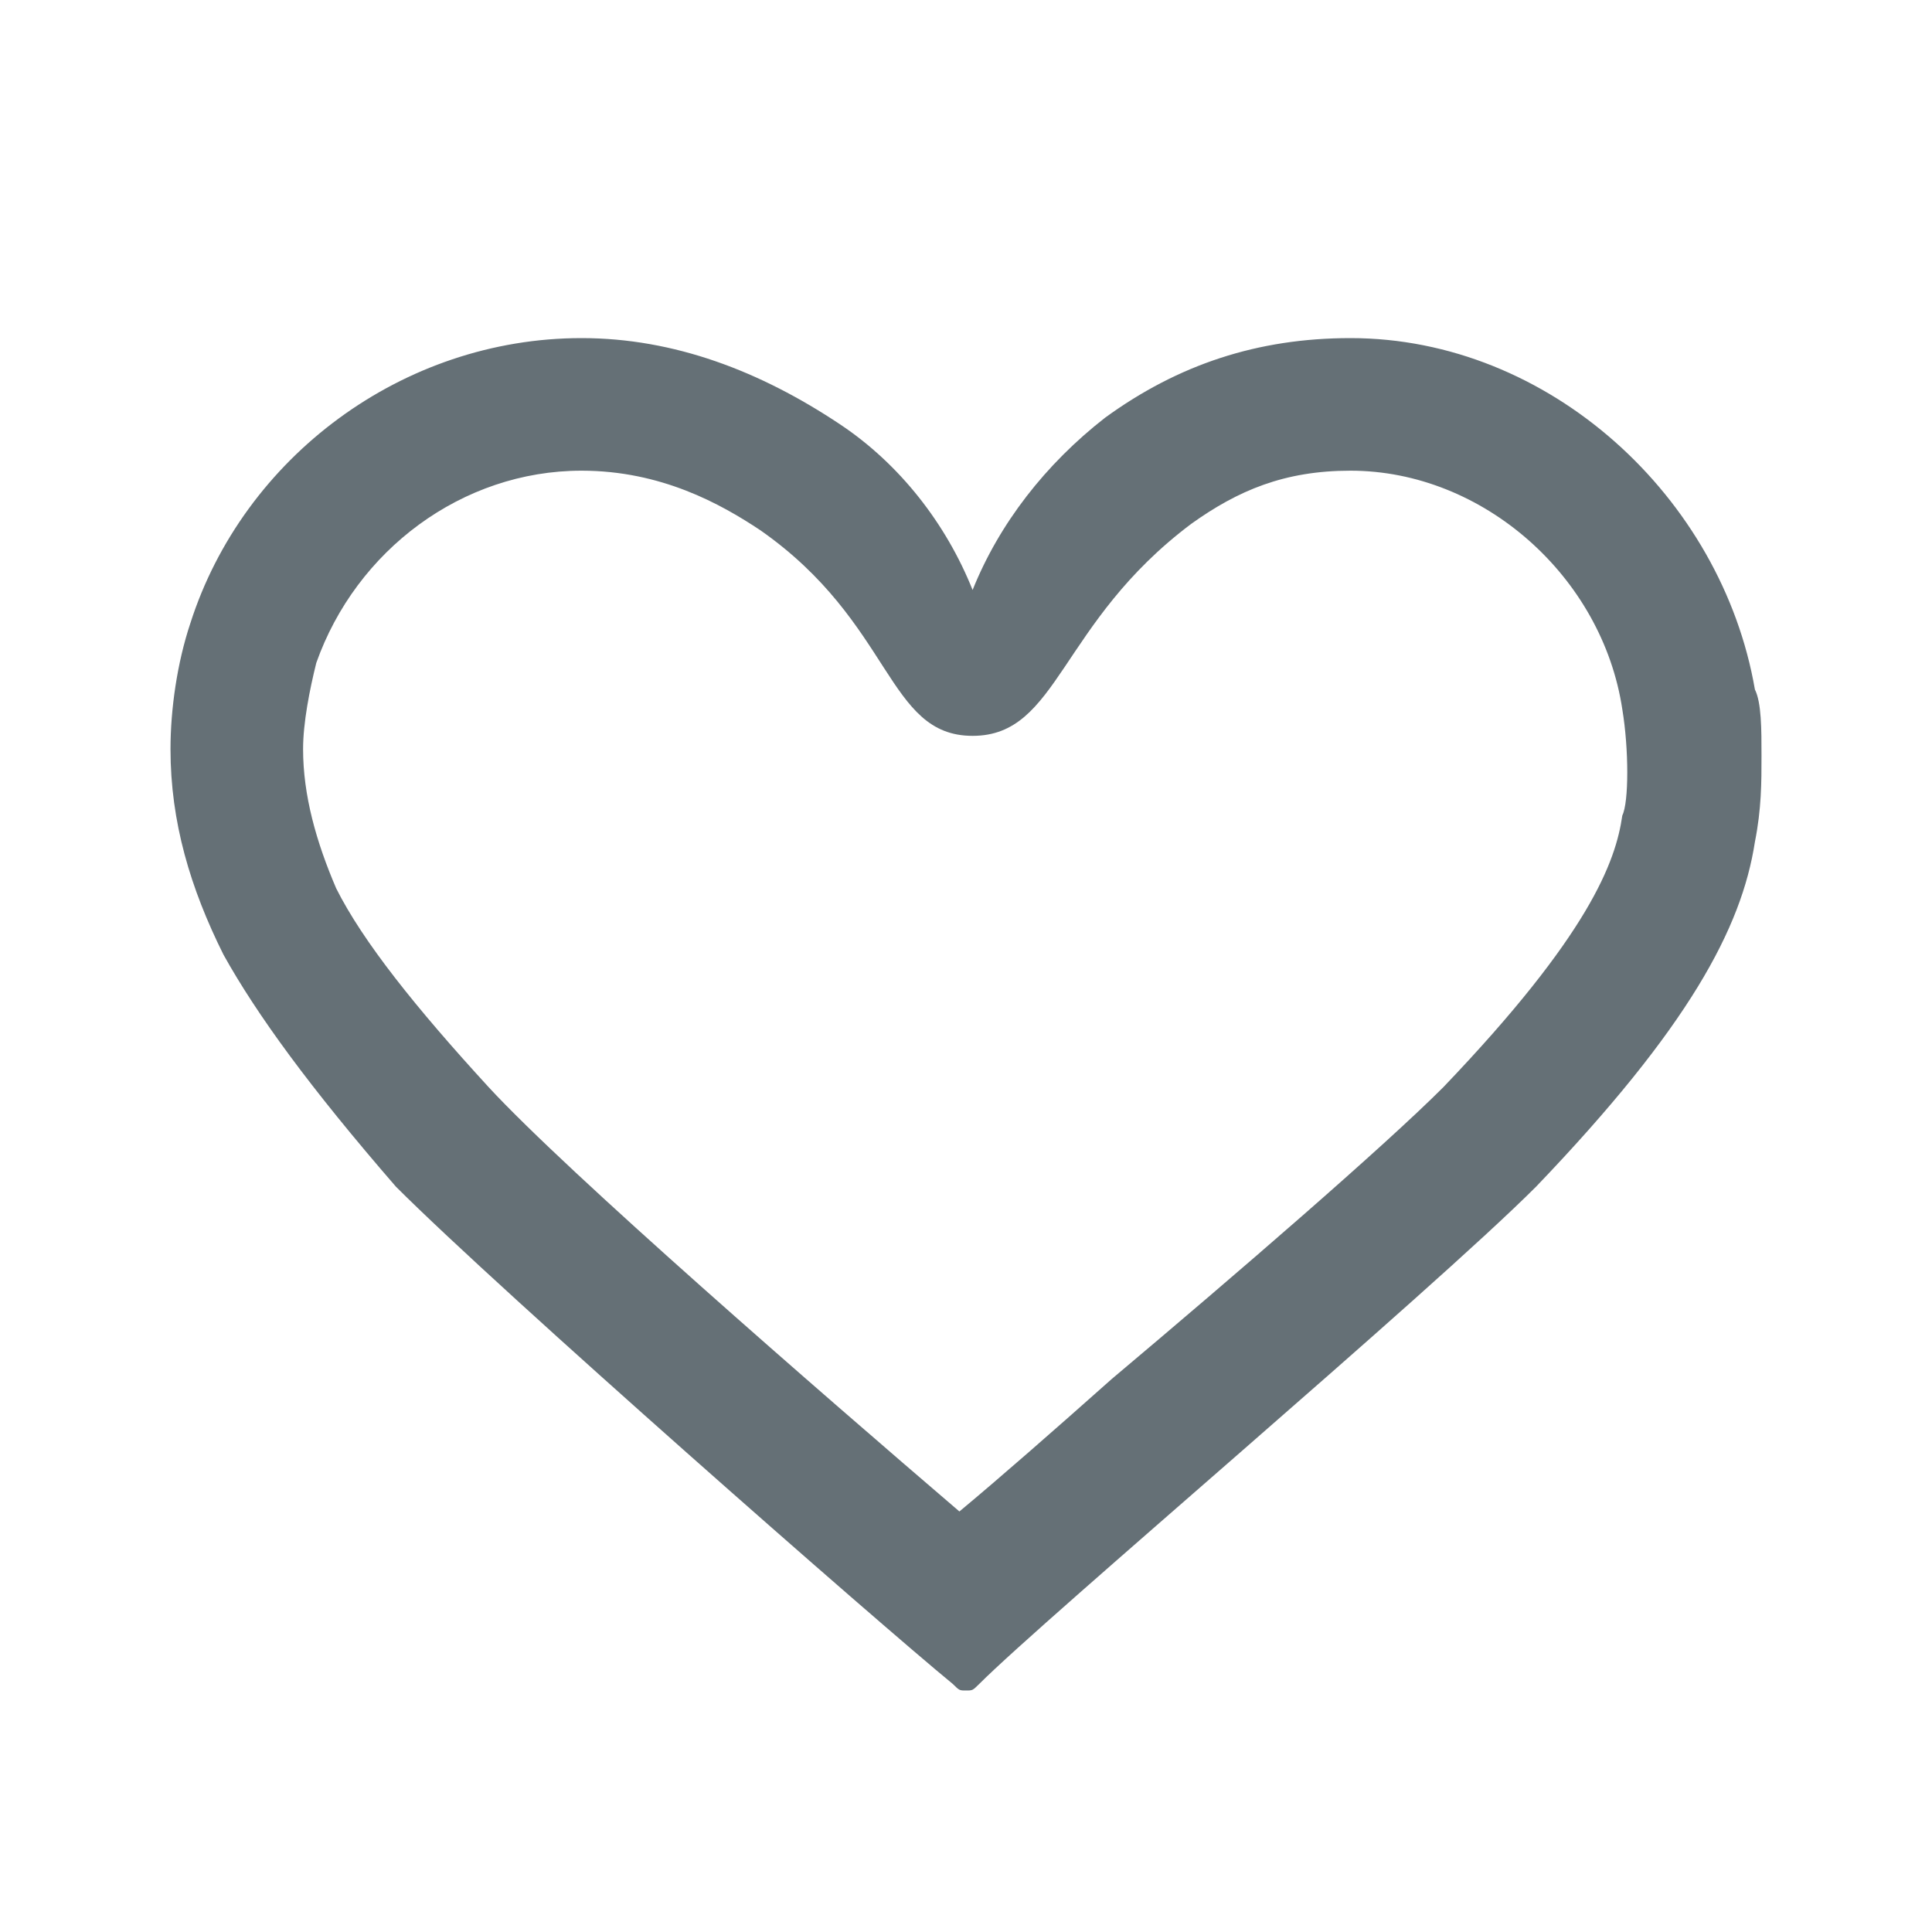 <svg width="24" height="24" viewBox="0 0 24 24" fill="none" xmlns="http://www.w3.org/2000/svg">
<path d="M21.8 8.565C21.388 6.177 19.247 4.2 16.776 4.2C15.623 4.2 14.635 4.529 13.729 5.188C12.988 5.765 12.412 6.506 12.082 7.329C11.753 6.506 11.177 5.765 10.435 5.271C9.447 4.612 8.376 4.2 7.224 4.2C5 4.2 3.024 5.682 2.365 7.741C2.2 8.235 2.118 8.812 2.118 9.306C2.118 10.212 2.365 11.035 2.776 11.859C3.188 12.6 3.847 13.506 4.918 14.741C6.235 16.059 10.929 20.177 11.835 20.918C11.918 21 11.918 21 12 21C12.082 21 12.082 21 12.165 20.918C12.988 20.094 17.765 16.059 19.082 14.741C20.976 12.765 21.635 11.53 21.8 10.459C21.882 10.047 21.882 9.718 21.882 9.388C21.882 9.059 21.882 8.729 21.8 8.565ZM20.153 10.13C20.071 10.706 19.741 11.612 17.929 13.506C17.188 14.247 15.377 15.812 13.812 17.129C13.071 17.788 12.412 18.365 11.918 18.776C10.188 17.294 7.059 14.576 6.071 13.506C5.165 12.518 4.506 11.694 4.176 11.035C3.929 10.459 3.765 9.882 3.765 9.306C3.765 8.977 3.847 8.565 3.929 8.235C4.424 6.835 5.741 5.847 7.224 5.847C8.212 5.847 8.953 6.259 9.447 6.588C11.094 7.741 11.012 9.141 12.082 9.141C13.153 9.141 13.153 7.741 14.8 6.506C15.377 6.094 15.953 5.847 16.776 5.847C18.424 5.847 19.906 7.165 20.153 8.812C20.235 9.306 20.235 9.965 20.153 10.13Z" fill="#657076"/>
</svg>
